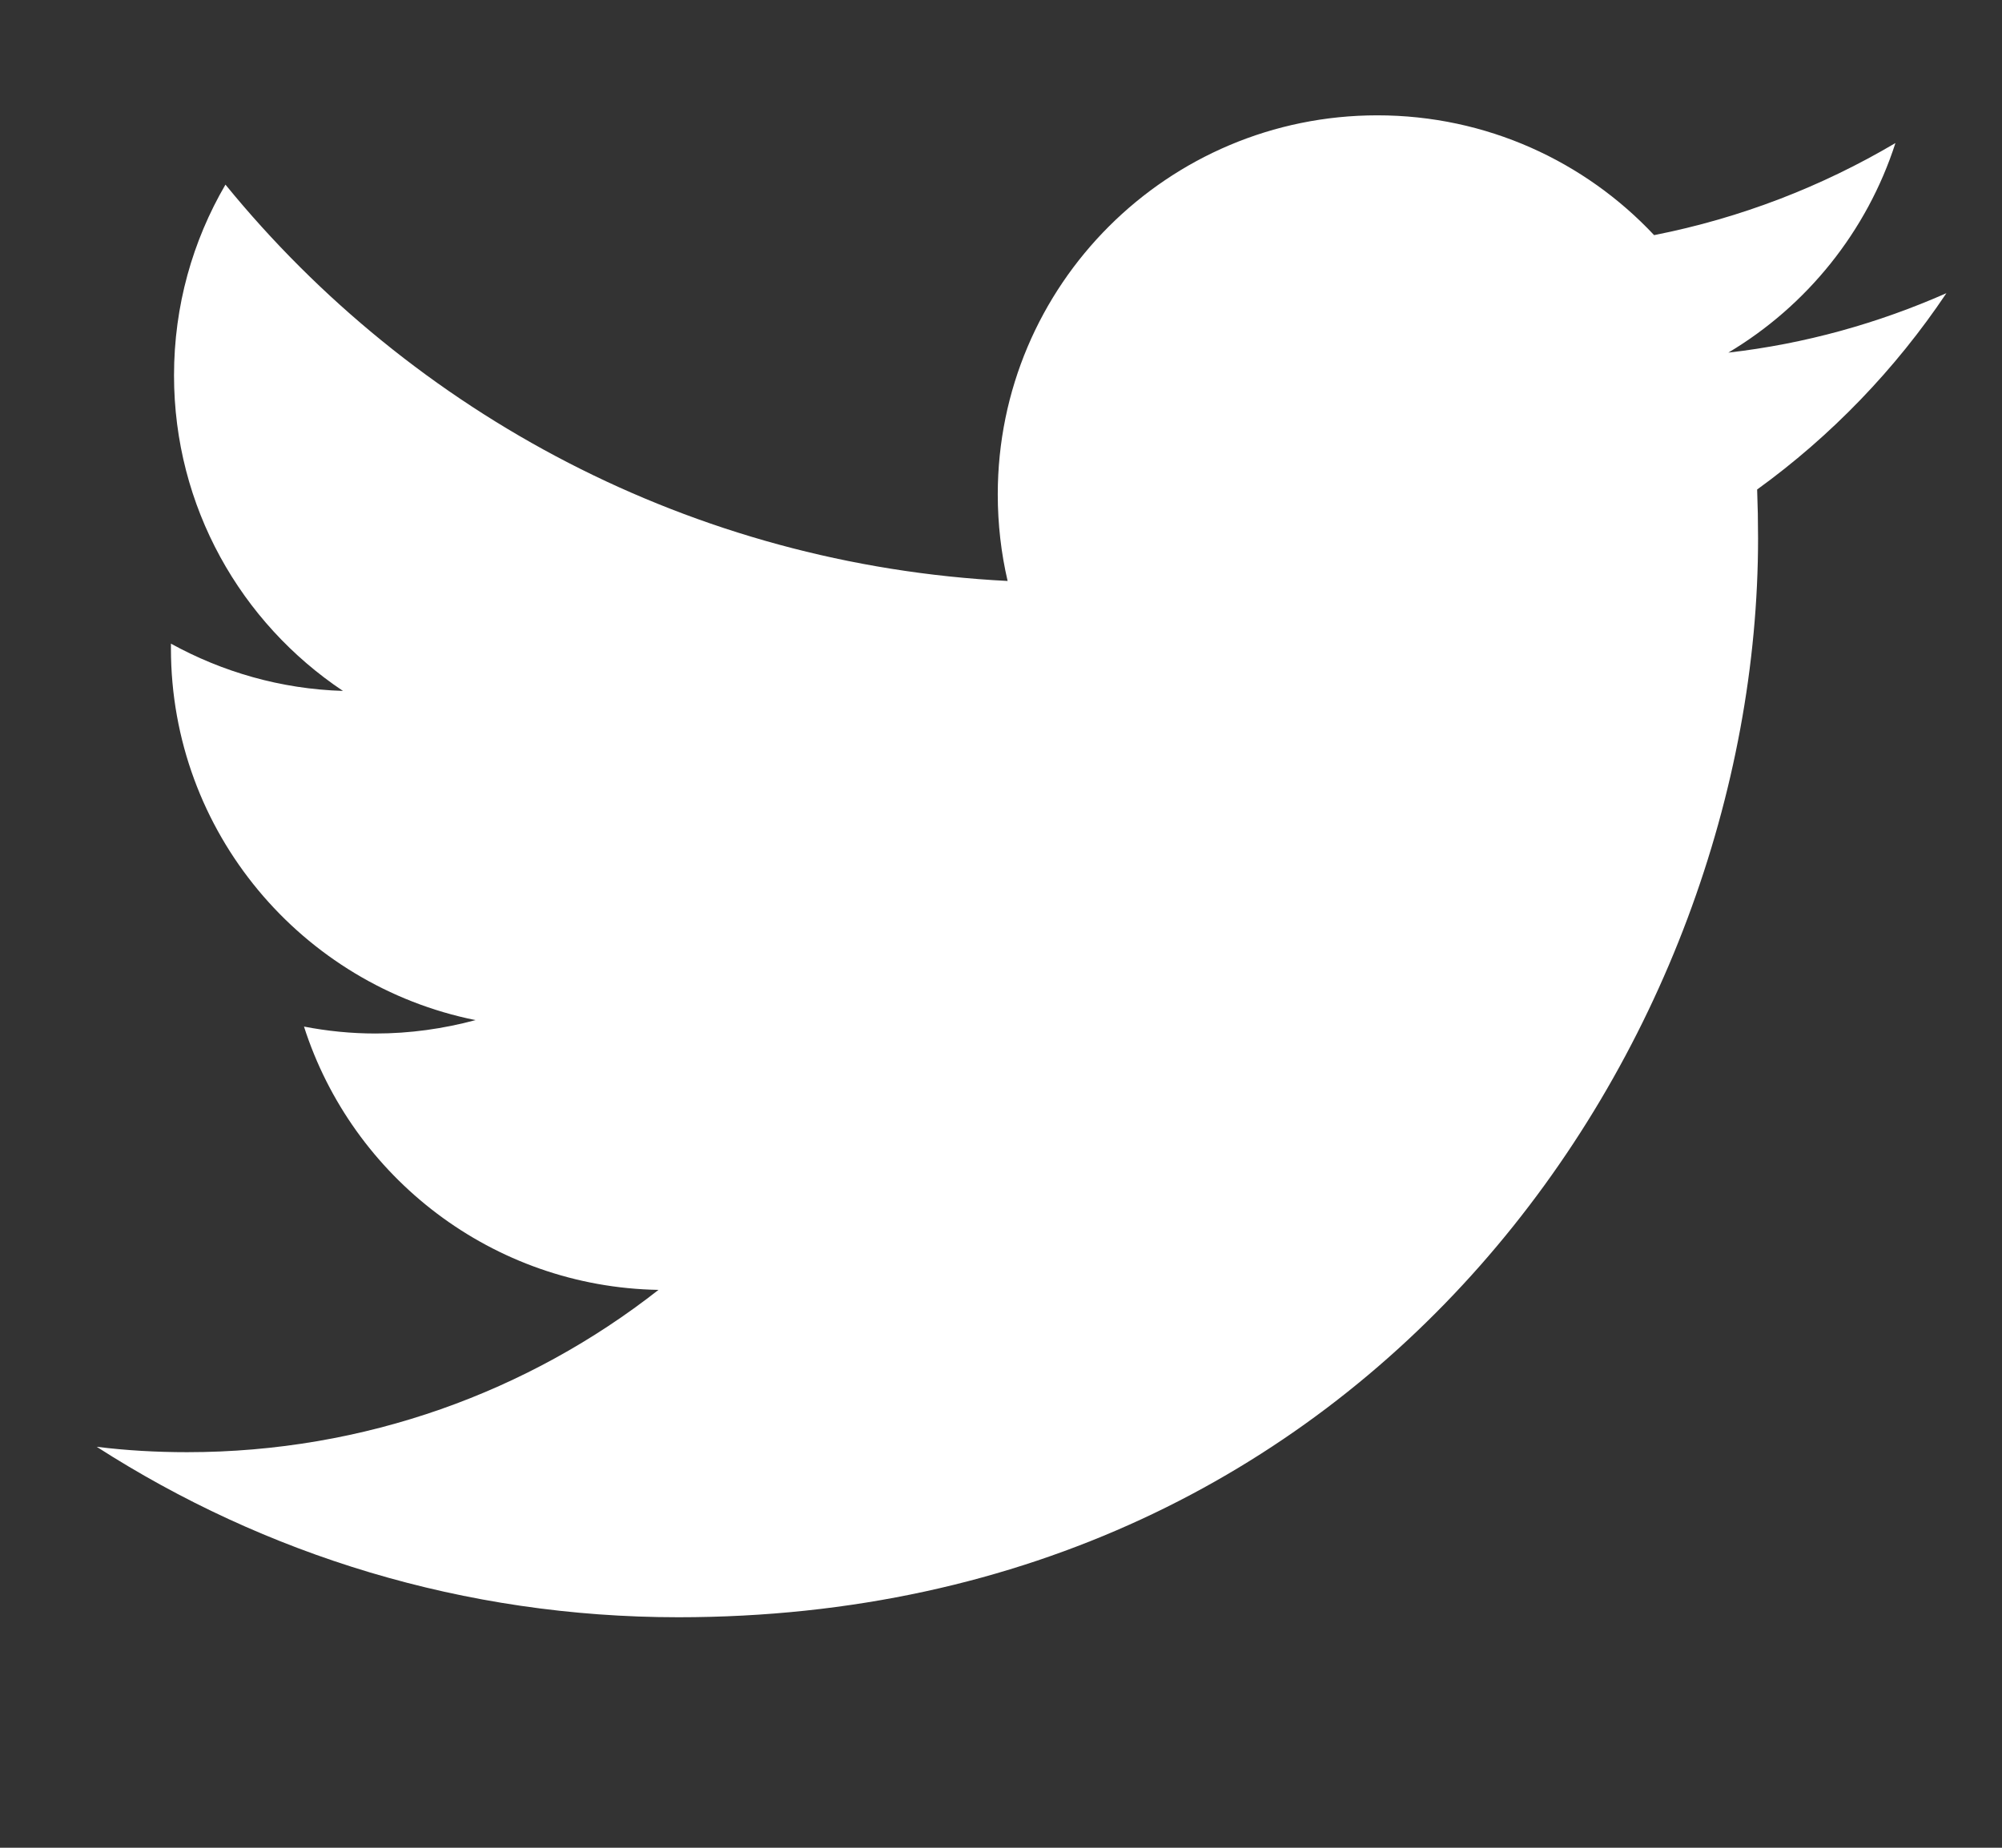 <?xml version="1.0" encoding="UTF-8" standalone="no"?><!DOCTYPE svg PUBLIC "-//W3C//DTD SVG 1.1//EN" "http://www.w3.org/Graphics/SVG/1.1/DTD/svg11.dtd"><svg width="100%" height="100%" viewBox="0 0 13 12" version="1.1" xmlns="http://www.w3.org/2000/svg" xmlns:xlink="http://www.w3.org/1999/xlink" xml:space="preserve" style="fill-rule:evenodd;clip-rule:evenodd;stroke-linejoin:round;stroke-miterlimit:1.414;"><rect x="0" y="0" width="13" height="12" fill="#333333" stroke="none"/><path id="Twitter-Icon" d="M11.41,3.179c0.004,0.105 0.006,0.211 0.006,0.318c0,3.254 -2.478,7.006 -7.011,7.006c-1.392,0 -2.686,-0.406 -3.777,-1.107c0.193,0.024 0.388,0.035 0.587,0.035c1.155,0 2.218,-0.393 3.061,-1.054c-1.078,-0.019 -1.989,-0.732 -2.302,-1.71c0.15,0.029 0.306,0.045 0.464,0.045c0.224,0 0.441,-0.031 0.65,-0.087c-1.128,-0.227 -1.978,-1.221 -1.978,-2.414c0,-0.013 0,-0.022 0,-0.031c0.332,0.183 0.713,0.295 1.117,0.307c-0.662,-0.442 -1.097,-1.195 -1.097,-2.049c0,-0.452 0.121,-0.874 0.334,-1.239c1.215,1.49 3.031,2.47 5.079,2.574c-0.042,-0.18 -0.064,-0.37 -0.064,-0.562c0,-1.36 1.104,-2.462 2.465,-2.462c0.708,0 1.348,0.299 1.797,0.778c0.563,-0.111 1.09,-0.316 1.567,-0.598c-0.185,0.574 -0.575,1.057 -1.085,1.361c0.499,-0.057 0.974,-0.191 1.416,-0.386c-0.331,0.494 -0.748,0.927 -1.229,1.275Z" style="fill:#fff;"/></svg>